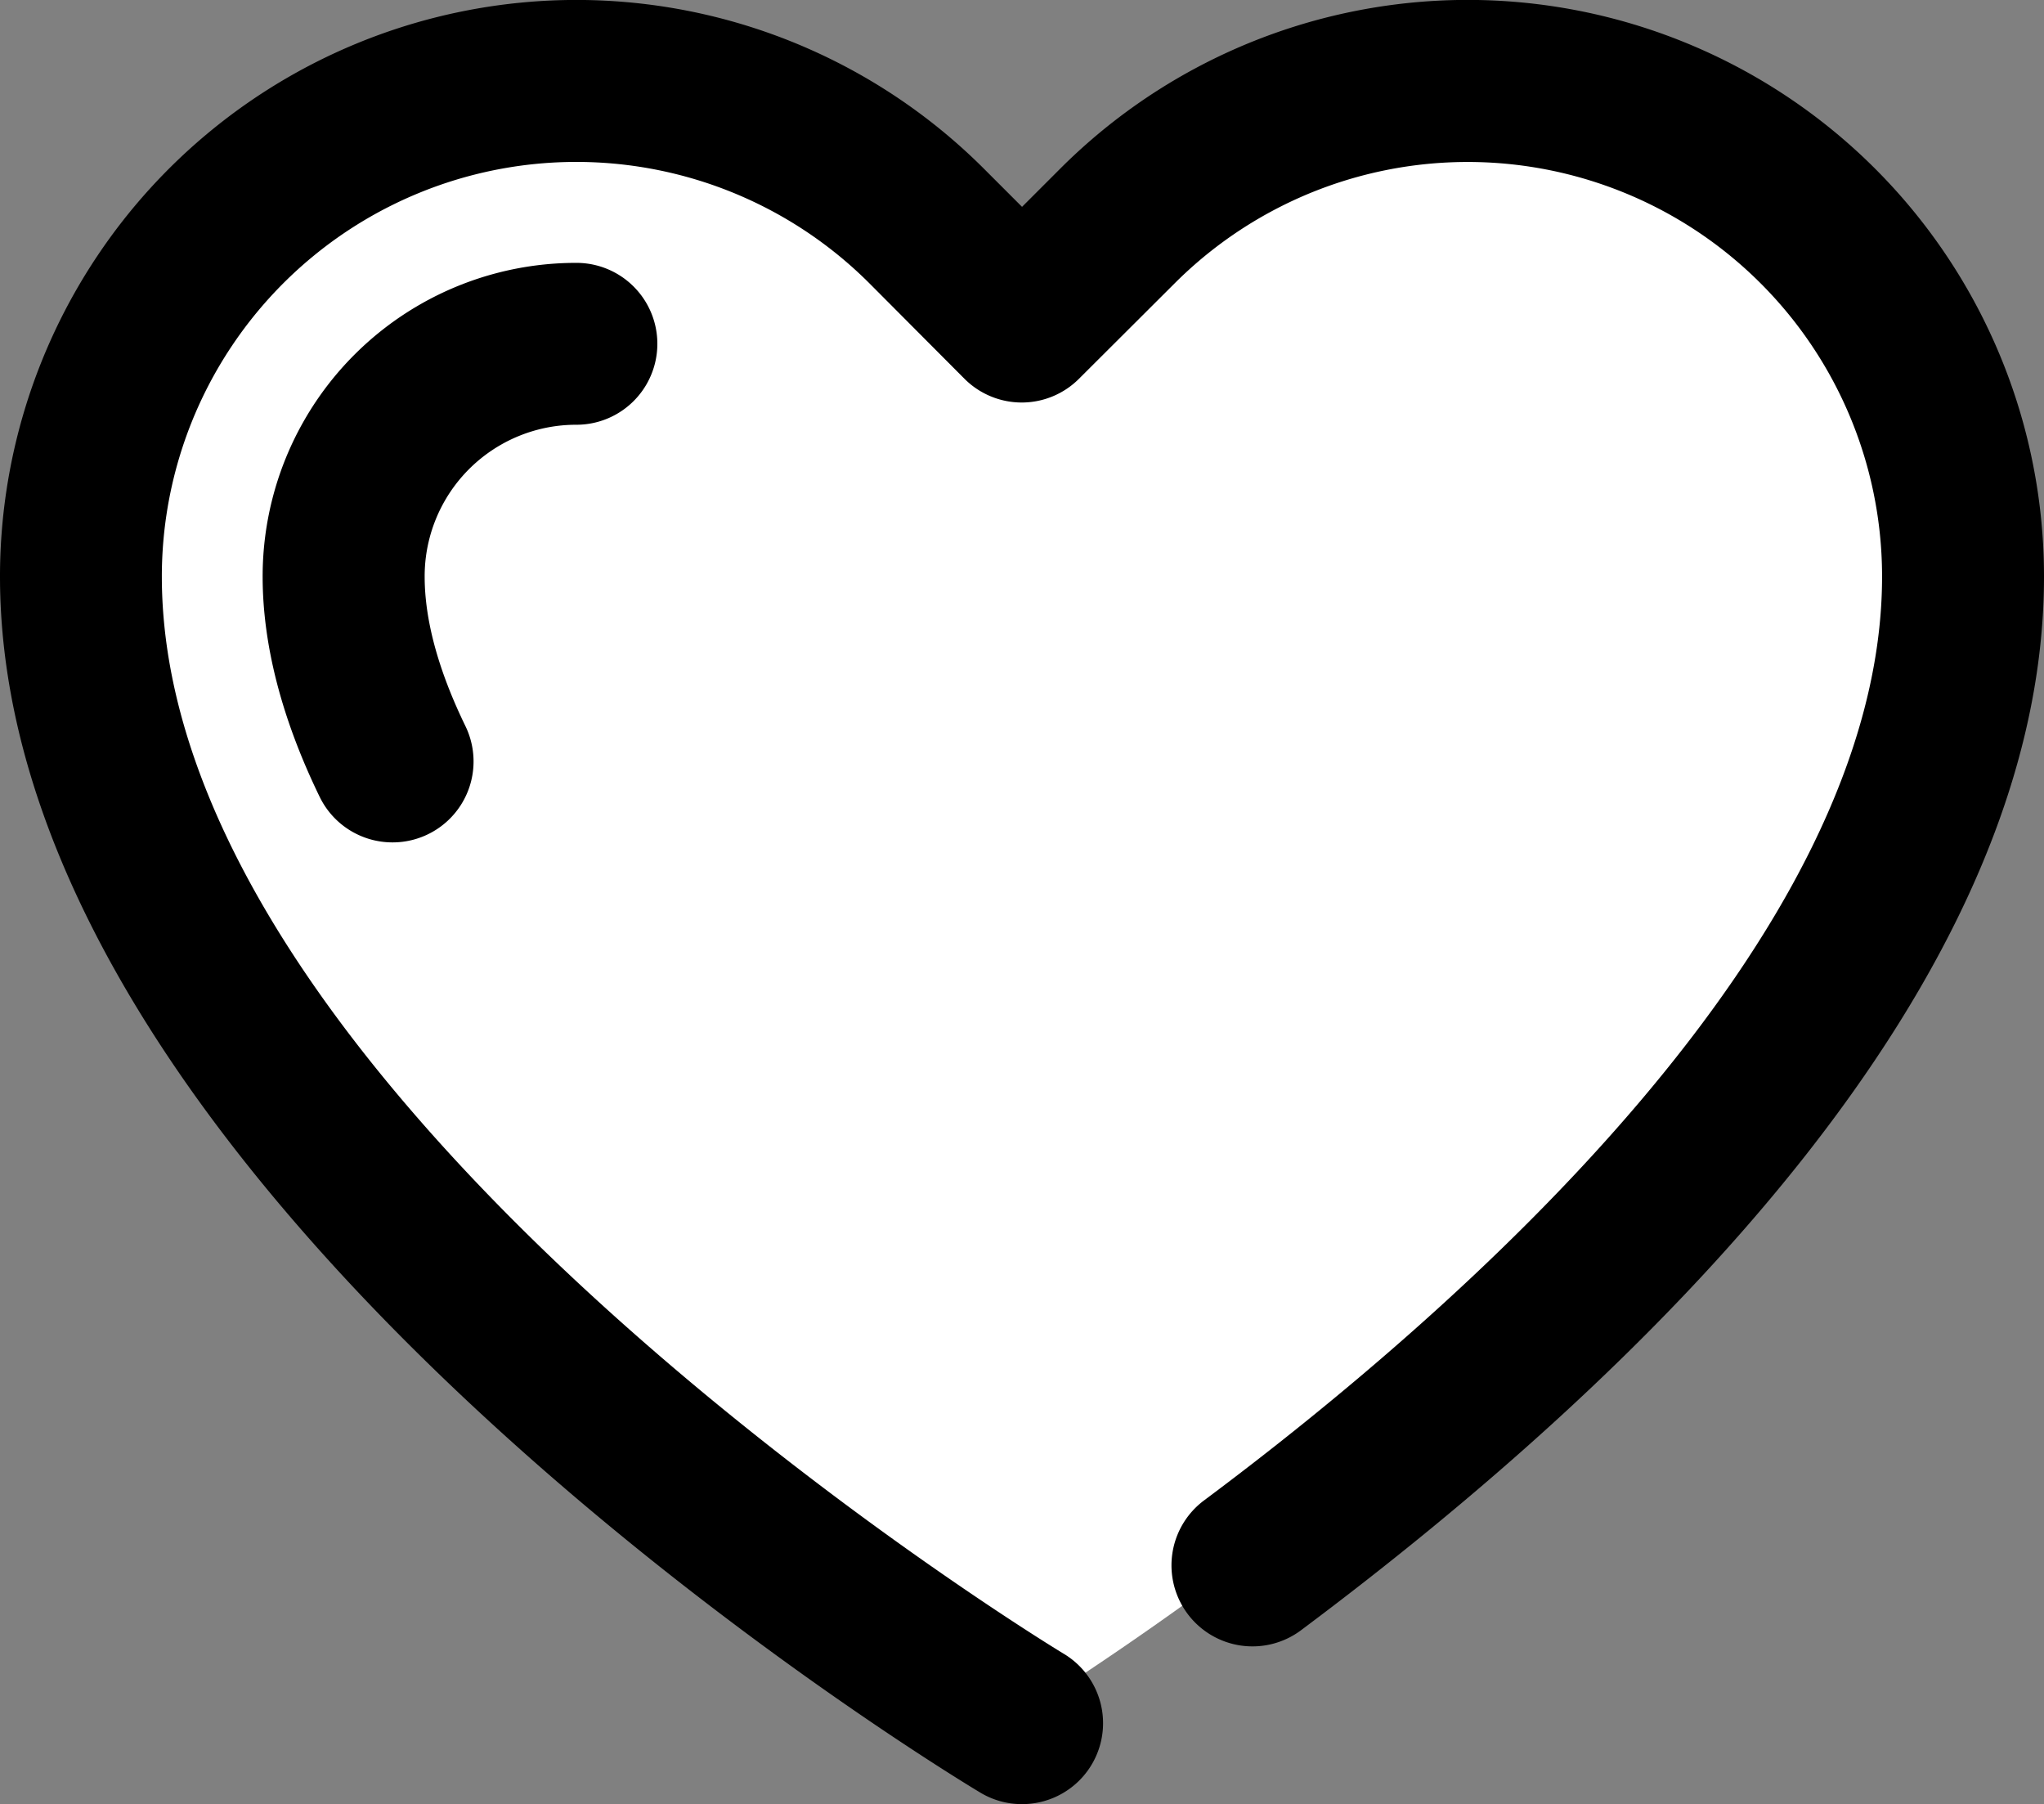 <svg xmlns="http://www.w3.org/2000/svg" viewBox="0 0 227.33 200.61"><rect x="0" y="0" width="227.33" height="200.61" fill="#808080" stroke="none"/><defs><style>.cls-1{fill:#fff;}</style></defs><title>age-icon</title><g id="Layer_2" data-name="Layer 2"><g id="Layer_1-2" data-name="Layer 1"><path class="cls-1" d="M217.05,63.83a55.1,55.1,0,0,0-94.11-38.91L112.39,35.47,101.84,24.91A55.1,55.1,0,0,0,7.73,63.83c0,64.7,104.66,127.5,104.66,127.5S217.05,128.53,217.05,63.83Z"/><path d="M113.65,200.61a8.94,8.94,0,0,1-4.62-1.28C104.57,196.66,0,133.11,0,64.11A64.11,64.11,0,0,1,109.49,18.82L113.67,23l4.19-4.19A64.1,64.1,0,0,1,227.33,64.11c0,45.81-44.94,89-82.64,117.17a9,9,0,0,1-10.78-14.44c28.17-21,75.41-62.37,75.41-102.73A46.09,46.09,0,0,0,130.6,31.55L120,42.12a9,9,0,0,1-12.73,0L96.74,31.55A46.1,46.1,0,0,0,18,64.11c0,58.83,99.29,119.18,100.29,119.77a9,9,0,0,1-4.65,16.73Z"/><path d="M43.66,93.67a9,9,0,0,1-8.11-5.07c-4.21-8.66-6.34-16.9-6.34-24.49a34.86,34.86,0,0,1,34.9-34.88,9,9,0,1,1,0,18A16.85,16.85,0,0,0,47.23,64.11c0,4.84,1.52,10.43,4.53,16.62a9,9,0,0,1-8.1,12.94Z"/></g></g></svg>
